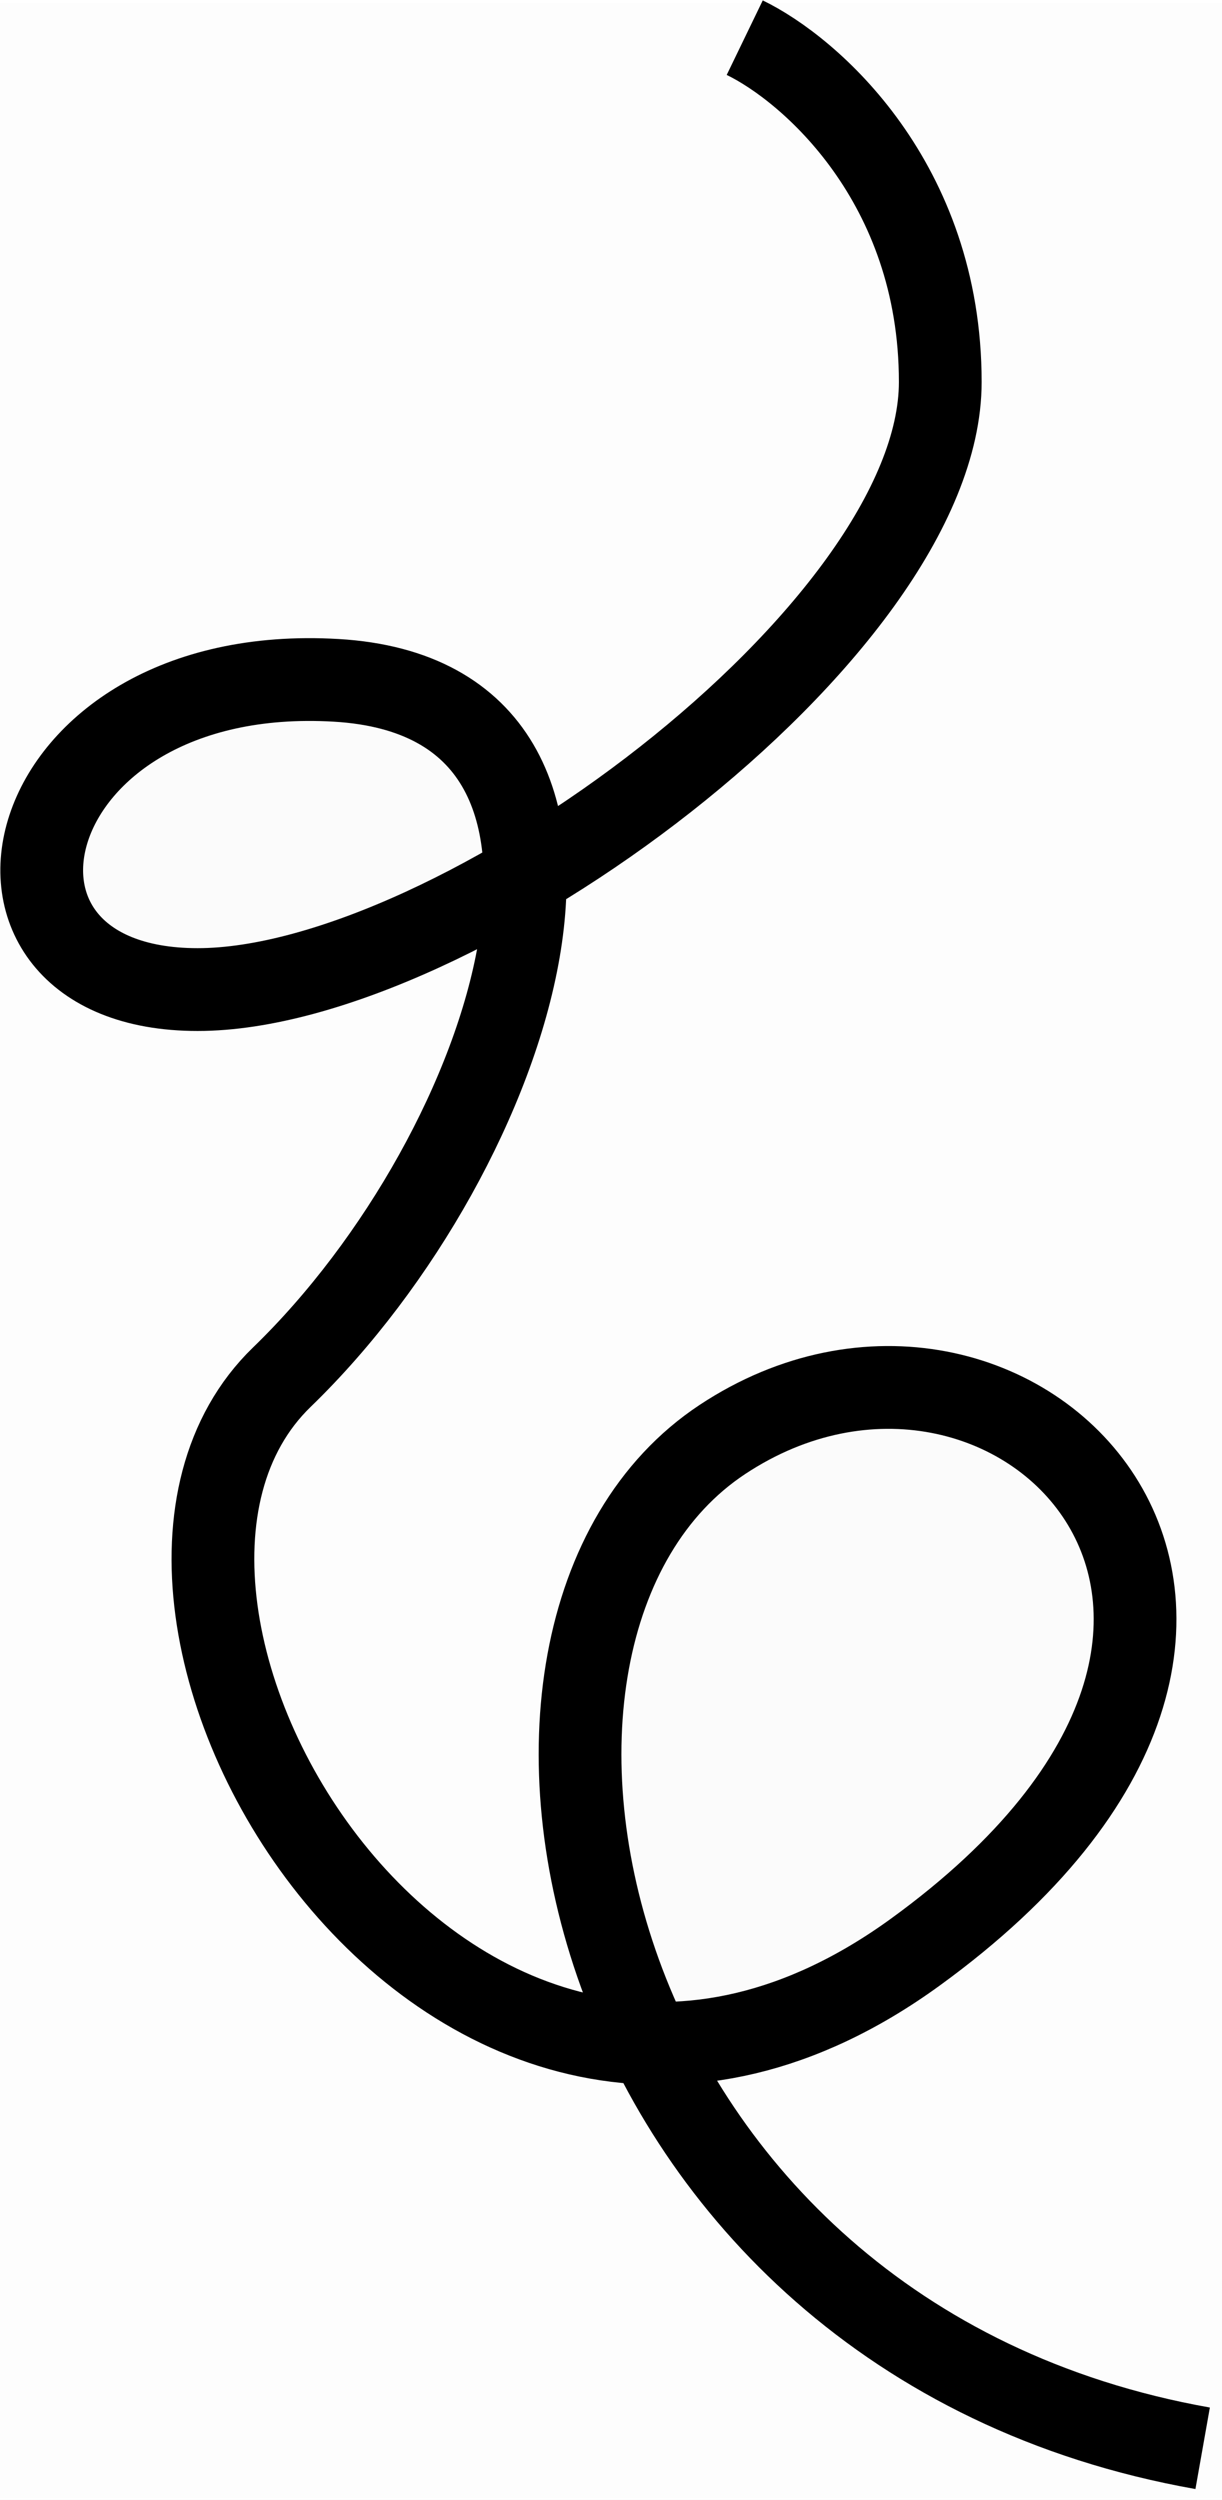 <svg width="1920" height="3925" viewBox="0 0 1920 3925" fill="none" xmlns="http://www.w3.org/2000/svg">
<rect y="5" width="1920" height="3919.8" fill="#D9D9D9" fill-opacity="0.06"/>
<path d="M825.105 1374.78C641.836 1483.24 453.701 1553.73 310.468 1553.73C-93.97 1553.73 18.856 1038.28 528.309 1068.21C736.879 1080.46 822.312 1206.1 825.105 1374.78C829.133 1618.12 661.18 1951.02 442.822 2162.3C146.939 2448.58 496.394 3192.78 1020.55 3208.09C841.533 2841.08 884.681 2425.62 1134.97 2260.16C1586.27 1961.82 2165.59 2537.13 1438.29 3064.93C1293.04 3170.34 1151.36 3211.92 1020.55 3208.09C496.394 3192.78 146.939 2448.58 442.822 2162.3C661.18 1951.02 829.133 1618.12 825.105 1374.78Z" fill="#D9D9D9" fill-opacity="0.06"/>
<path d="M1170.12 59.152C1272.53 108.718 1477.35 286.237 1477.35 599.784C1477.35 991.719 714.906 1553.73 310.468 1553.73C-93.97 1553.73 18.856 1038.28 528.309 1068.21C1037.76 1098.13 812.544 1804.57 442.822 2162.3C73.1 2520.03 711.001 3592.74 1438.29 3064.93C2165.59 2537.13 1586.27 1961.82 1134.97 2260.16C683.662 2558.51 905.842 3669.7 1889.6 3844.05" stroke="black" stroke-width="130"/>
</svg>
